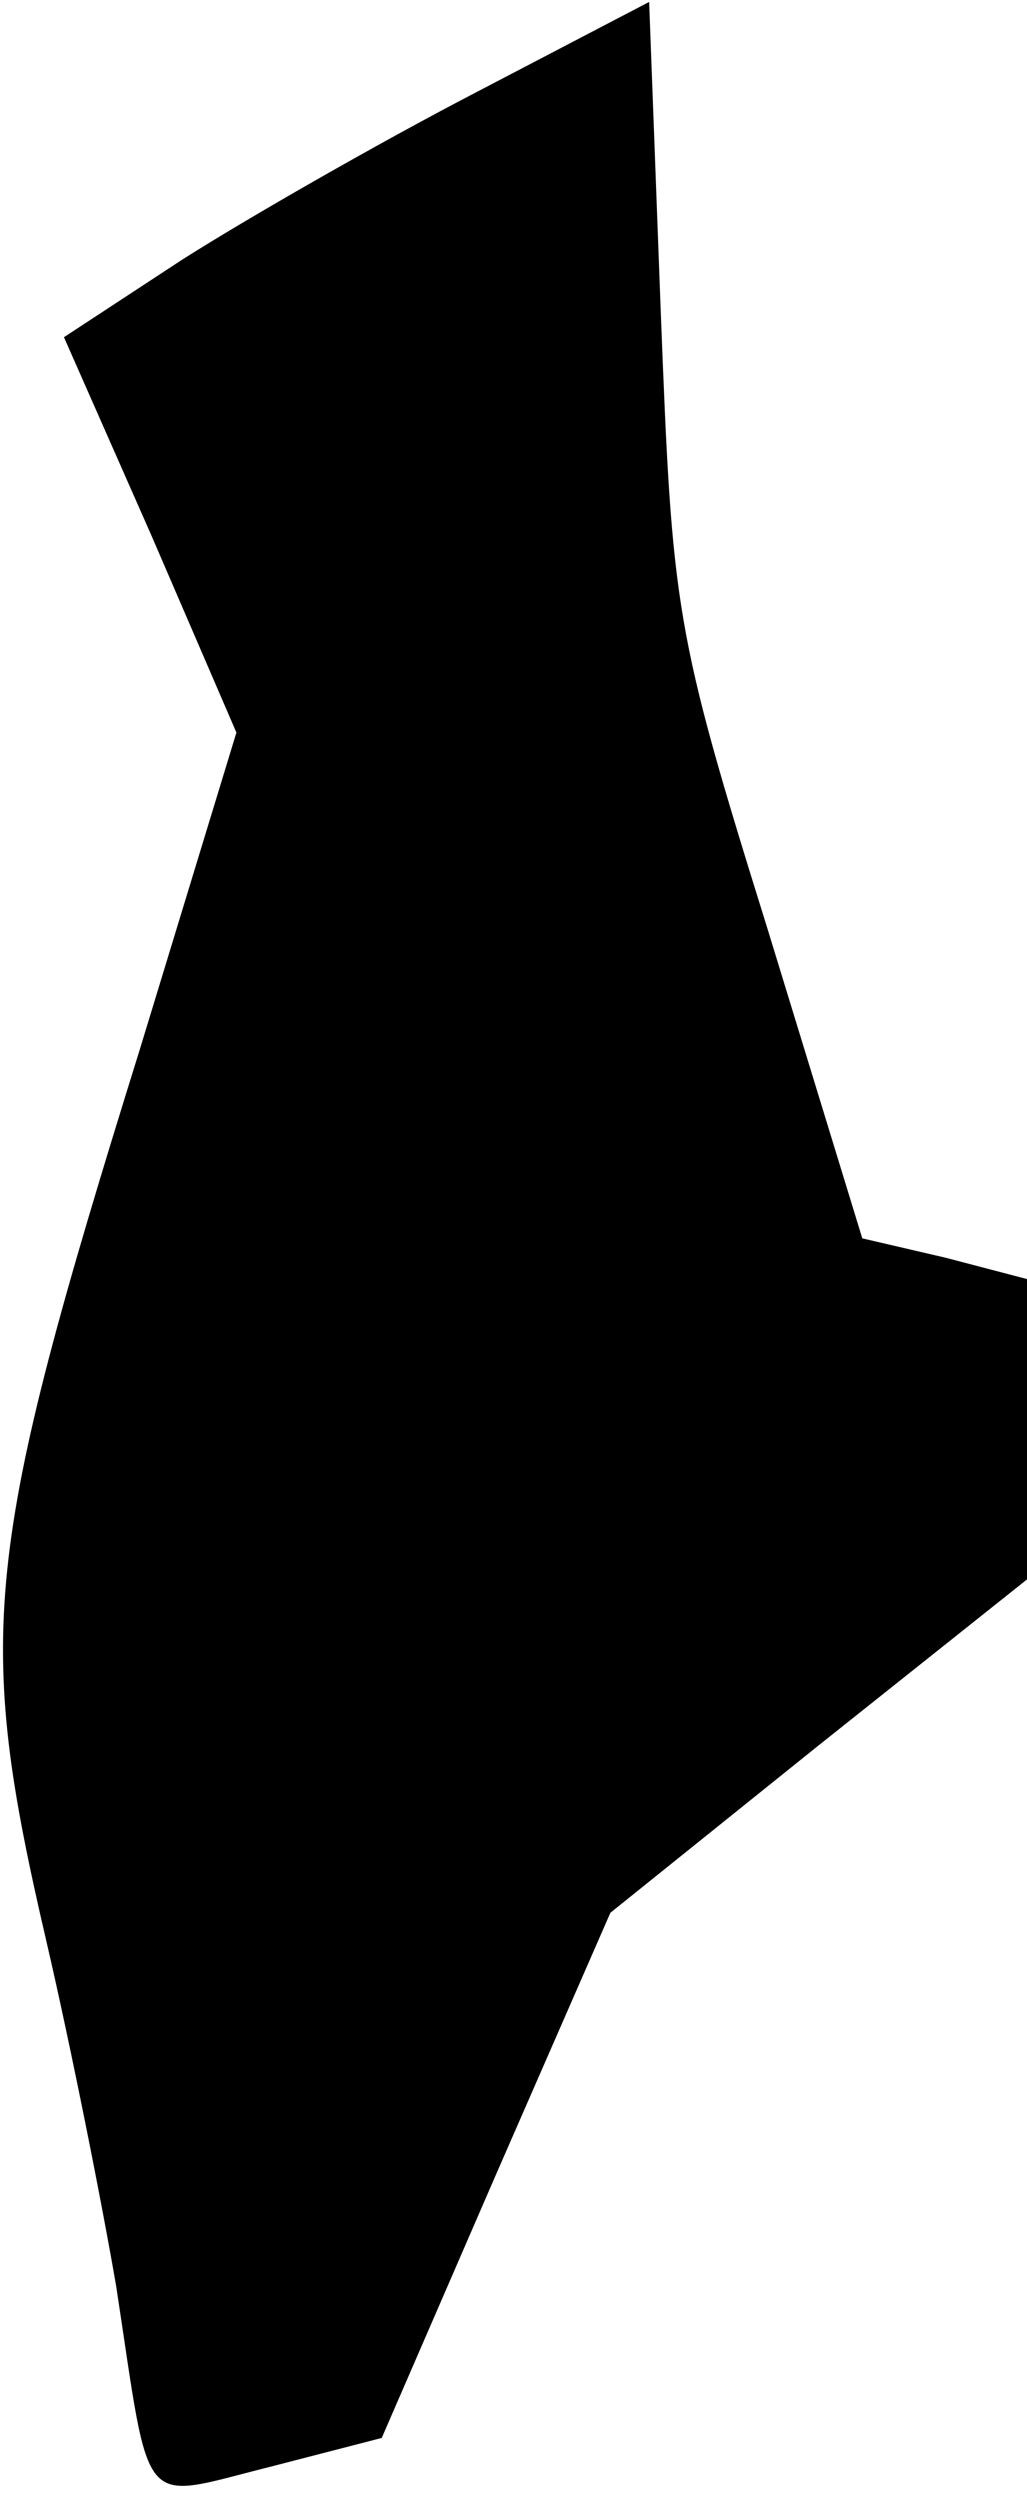 <?xml version="1.0" standalone="no"?>
<!DOCTYPE svg PUBLIC "-//W3C//DTD SVG 20010904//EN"
 "http://www.w3.org/TR/2001/REC-SVG-20010904/DTD/svg10.dtd">
<svg version="1.0" xmlns="http://www.w3.org/2000/svg"
 width="53pt" height="129pt" viewBox="0 0 53 129"
 preserveAspectRatio="xMidYMid meet">
<g transform="translate(0,129) scale(0.1,-0.1)"
fill="#000000" stroke="none">
<path fill="#000000" stroke="none" d="M245 1242 c-50 -26 -118 -65 -151 -86
l-61 -40 45 -102 44 -102 -50 -164 c-81 -260 -85 -301 -48 -460 13 -56 29
-137 36 -178 18 -118 11 -110 79 -93 l58 15 59 136 59 135 107 86 108 86 0 77
0 78 -42 11 -43 10 -49 160 c-48 154 -49 164 -55 318 l-6 160 -90 -47z"/>
</g>
</svg>
